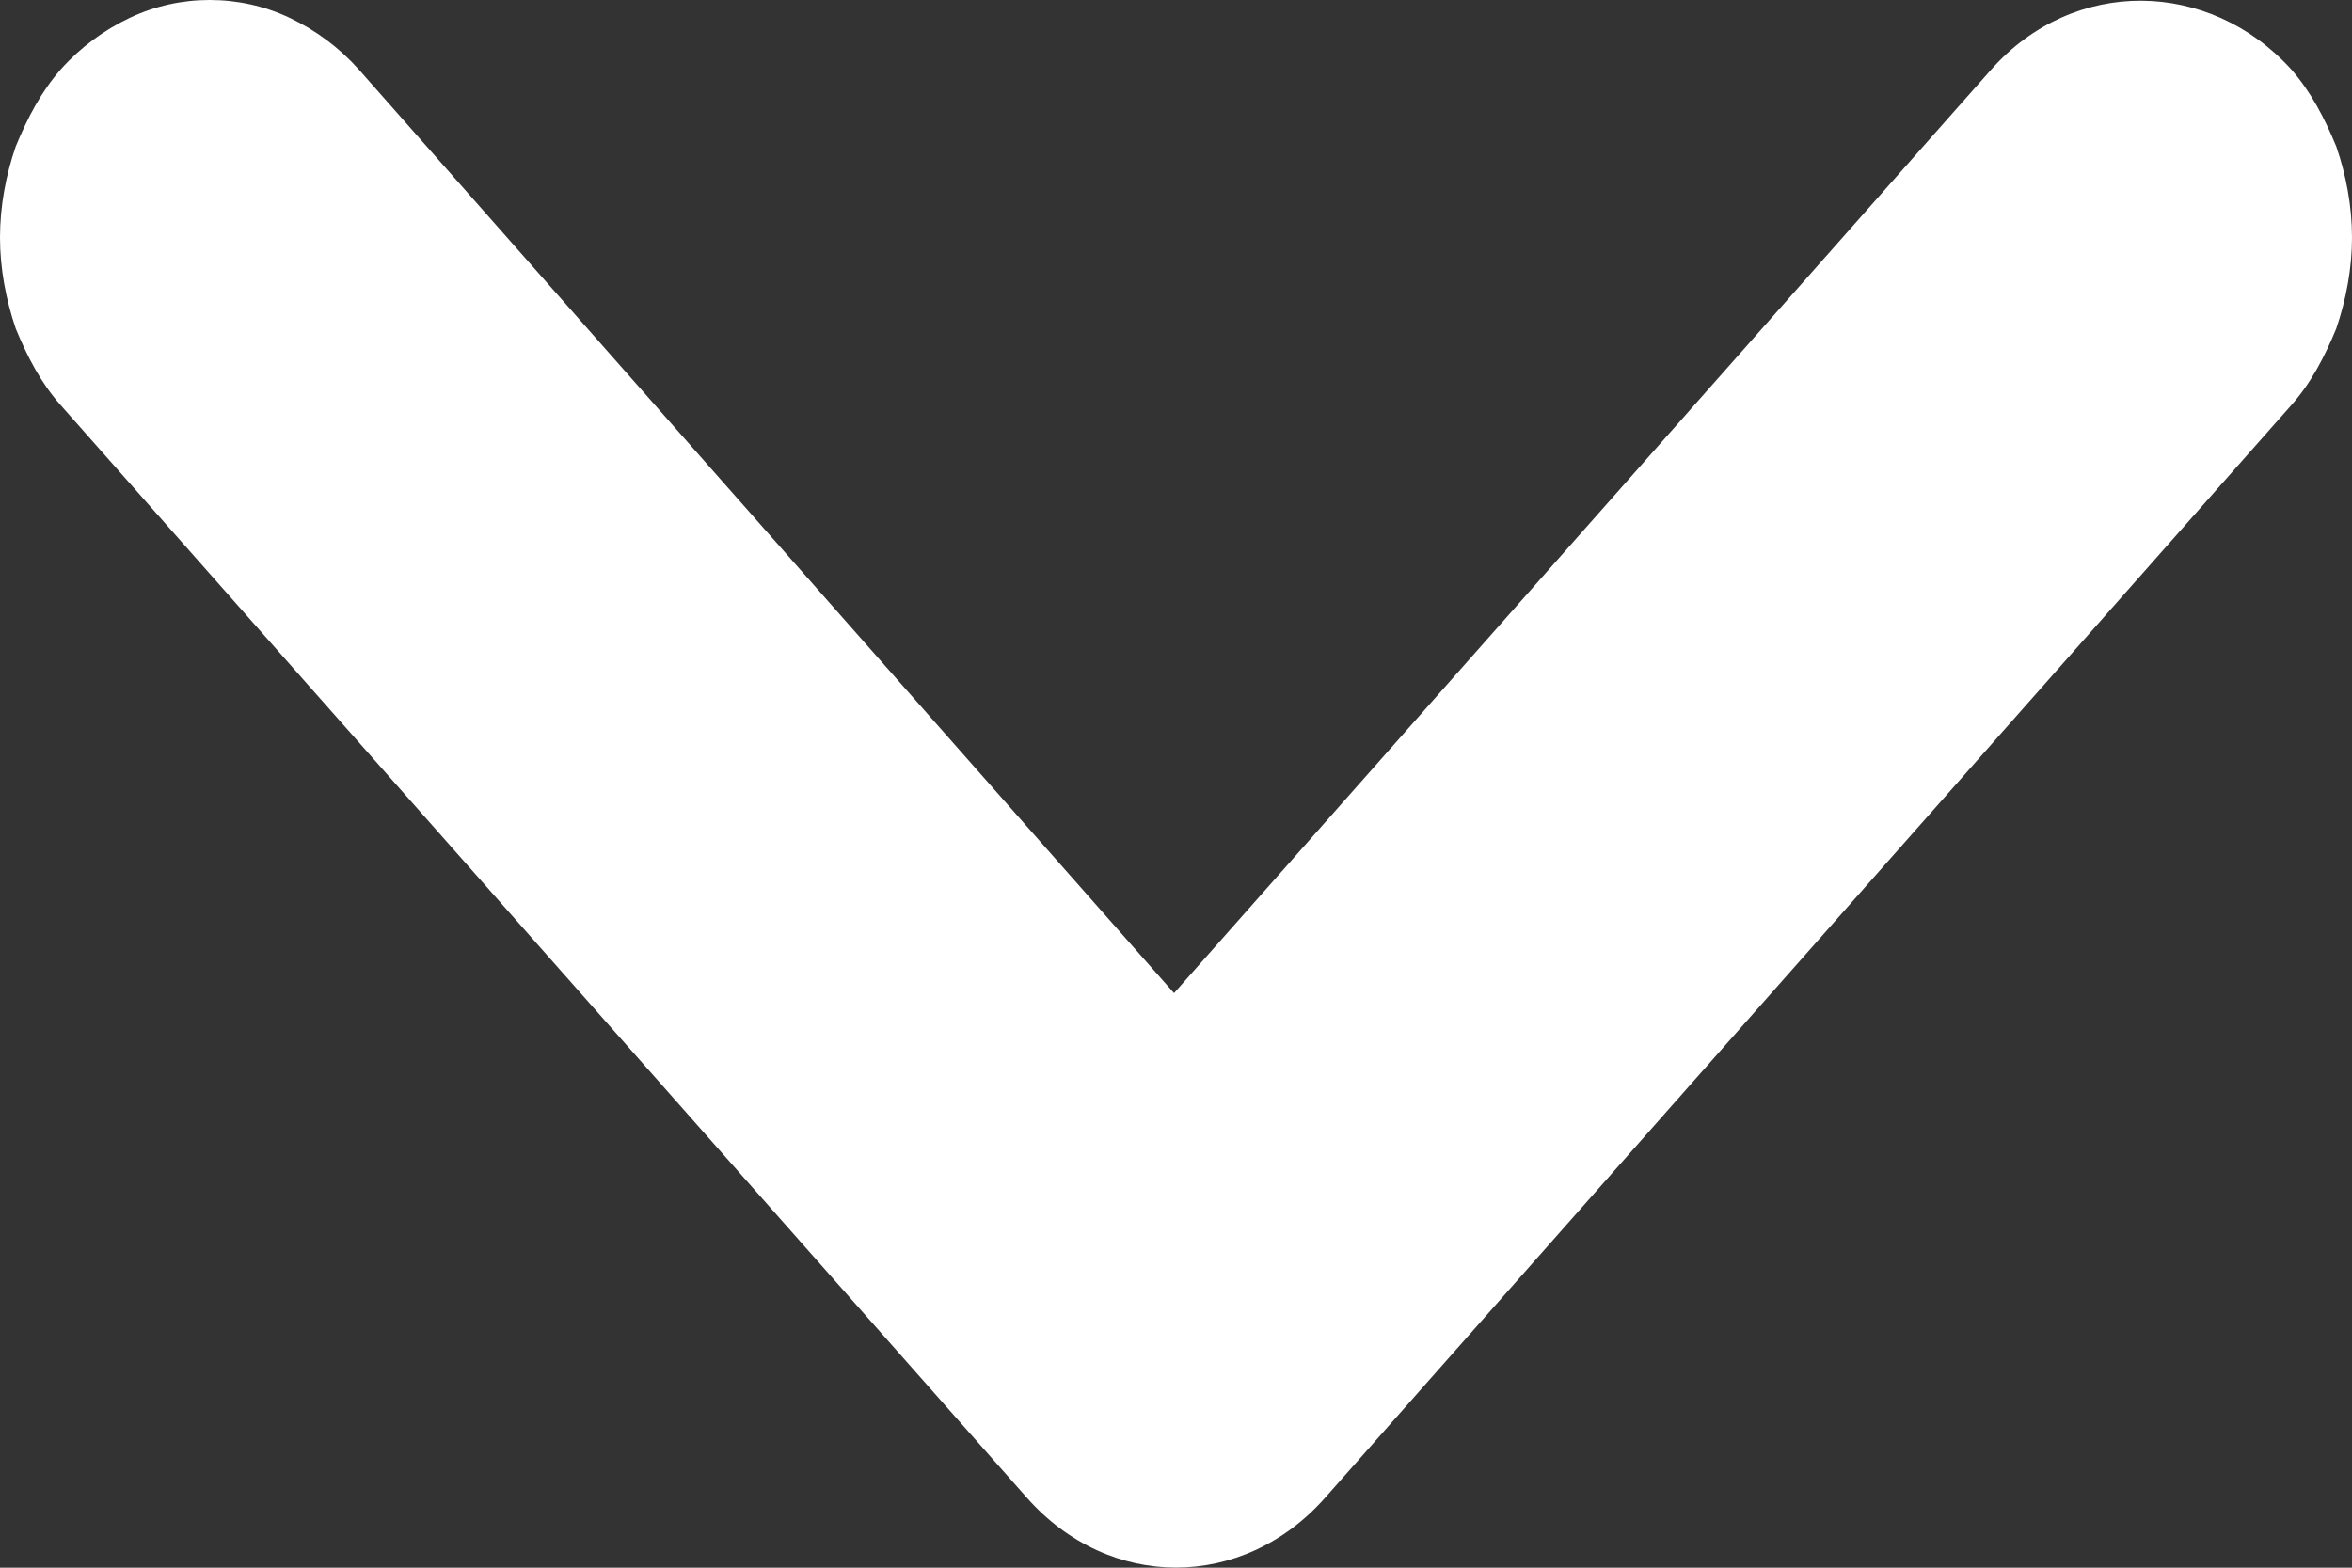 <svg width="6" height="4" viewBox="0 0 6 4" fill="none" xmlns="http://www.w3.org/2000/svg">
<rect x="0" y="0" width="6" height="4" fill="#333333" stroke="none"/>
<path d="M5.08 0.177L2.995 2.534L0.915 0.177C0.865 0.121 0.805 0.077 0.74 0.046C0.675 0.015 0.605 0 0.535 0C0.465 0 0.395 0.015 0.33 0.046C0.265 0.077 0.205 0.121 0.155 0.177C0.105 0.234 0.07 0.301 0.04 0.374C0.015 0.447 0 0.526 0 0.606C0 0.685 0.015 0.764 0.04 0.838C0.07 0.911 0.105 0.978 0.155 1.034L2.62 3.822C2.83 4.059 3.17 4.059 3.38 3.822L5.845 1.034C5.895 0.978 5.93 0.911 5.96 0.838C5.985 0.764 6 0.685 6 0.606C6 0.526 5.985 0.447 5.96 0.374C5.93 0.301 5.895 0.234 5.845 0.177C5.635 -0.054 5.29 -0.059 5.08 0.177Z" fill="white"/>
</svg>
